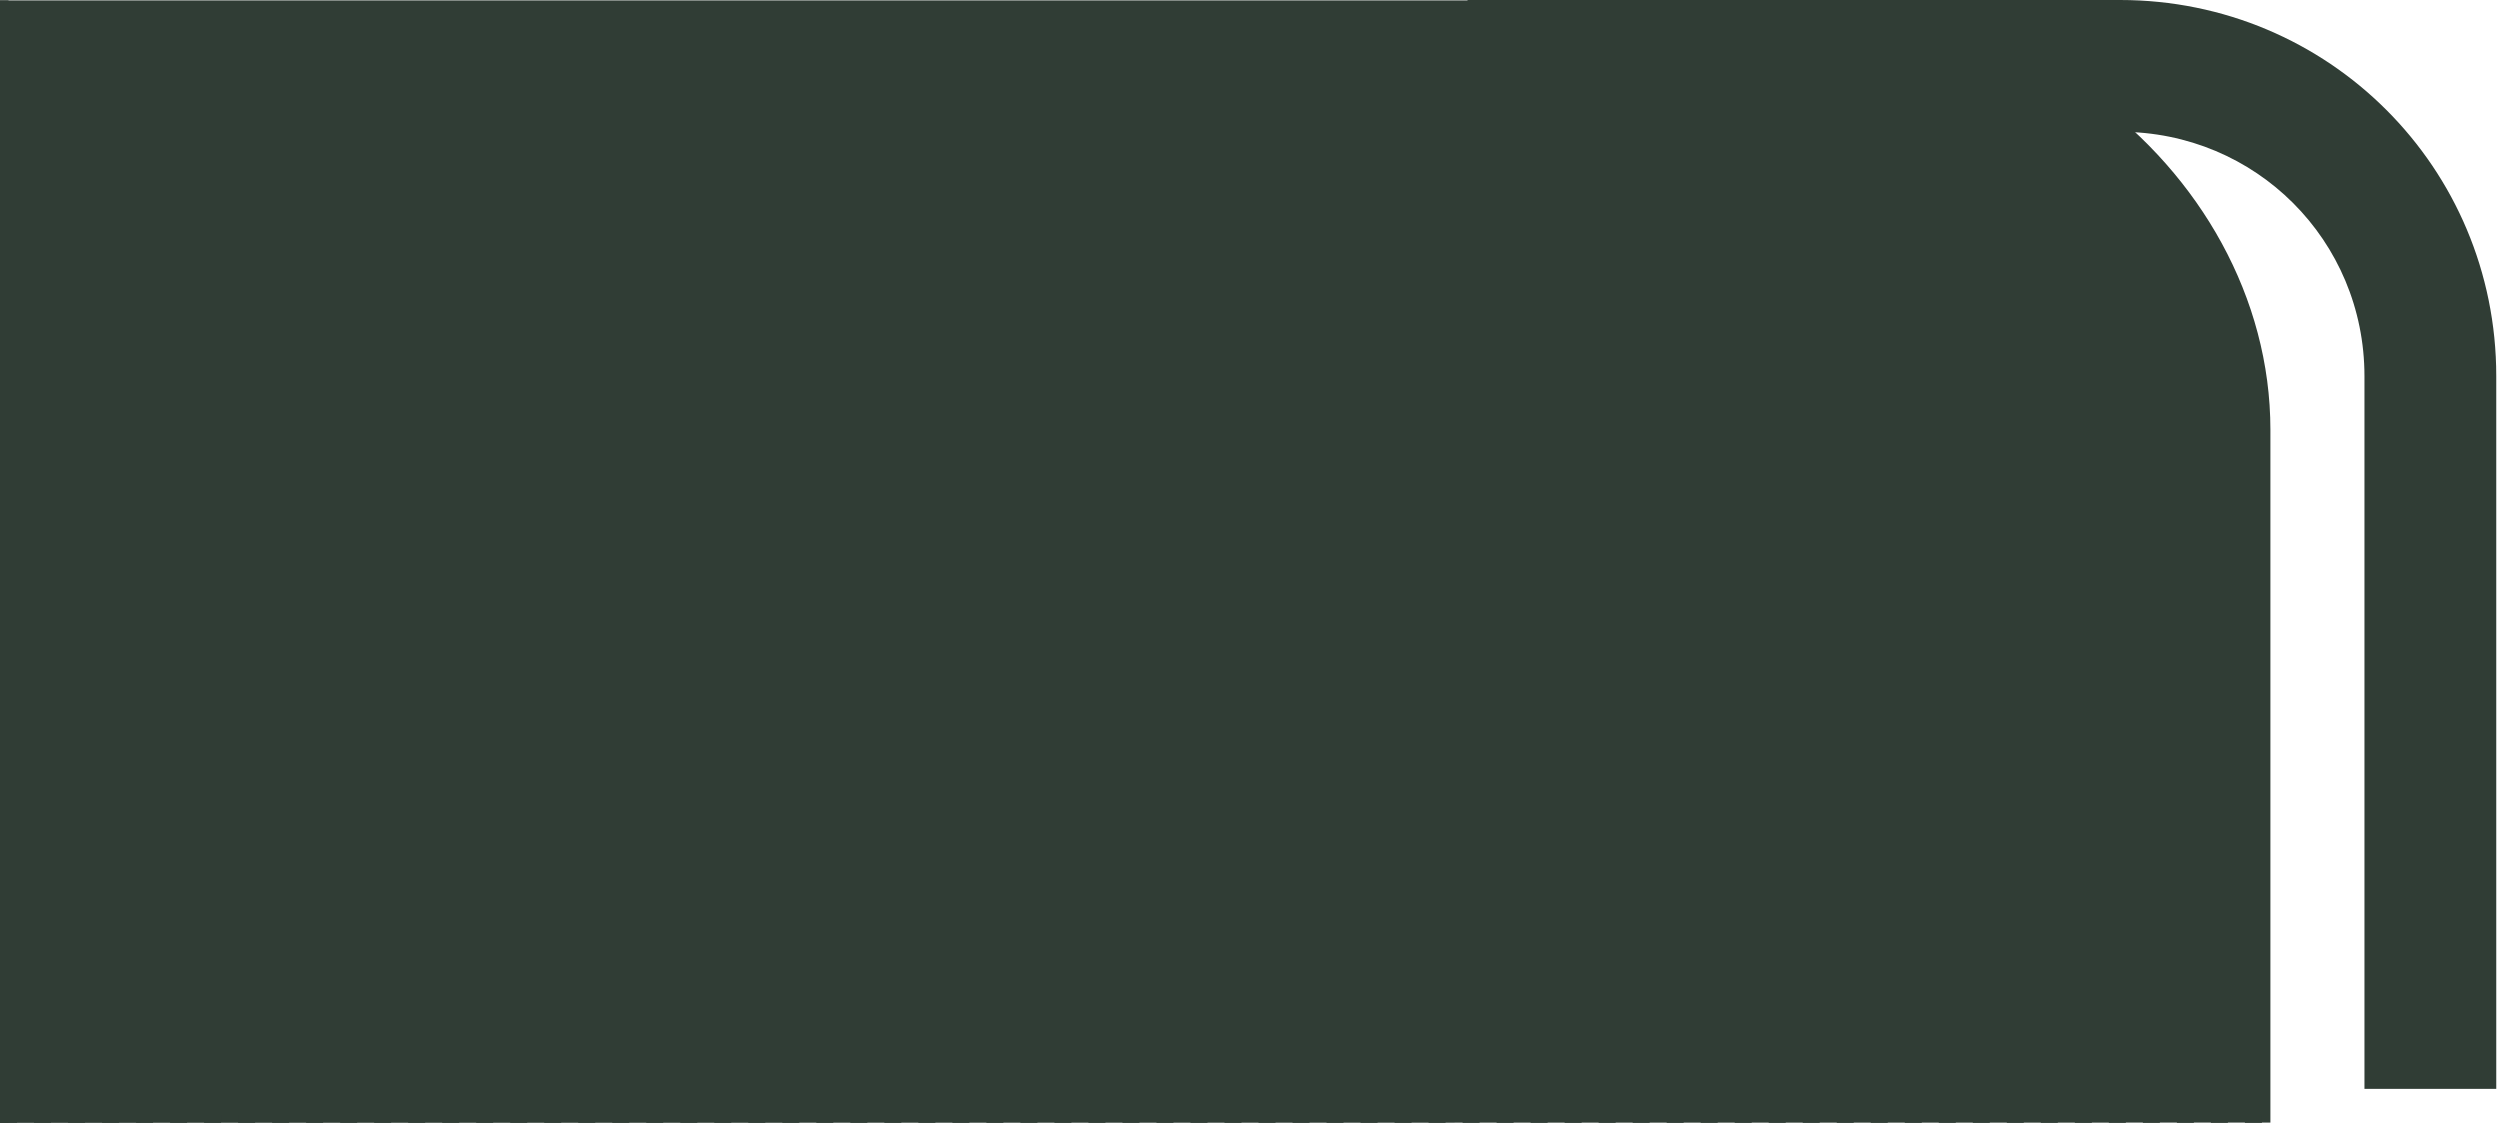<svg width="294" height="133" viewBox="0 0 294 133" fill="none" xmlns="http://www.w3.org/2000/svg">
<path d="M267 50.547V132.02L0 132.047V0.047H211C224.055 0.047 235.785 4.149 245.376 10.991C245.642 11.226 245.909 11.226 246.175 11.462C258.697 20.663 267 34.976 267 50.547Z" fill="#303D35"/>
<path fill-rule="evenodd" clip-rule="evenodd" d="M249.31 15.5H172.58V0H249.31C273.835 0 293.56 19.711 293.56 44.234V128.047H278.06V44.234C278.06 28.278 265.281 15.5 249.31 15.5Z" fill="#303D35"/>
<line x1="0.5" y1="0.047" x2="0.5" y2="132.047" stroke="#303D35"/>
<line y1="131.547" x2="267" y2="131.547" stroke="#303D35" stroke-dasharray="2 2"/>
</svg>
